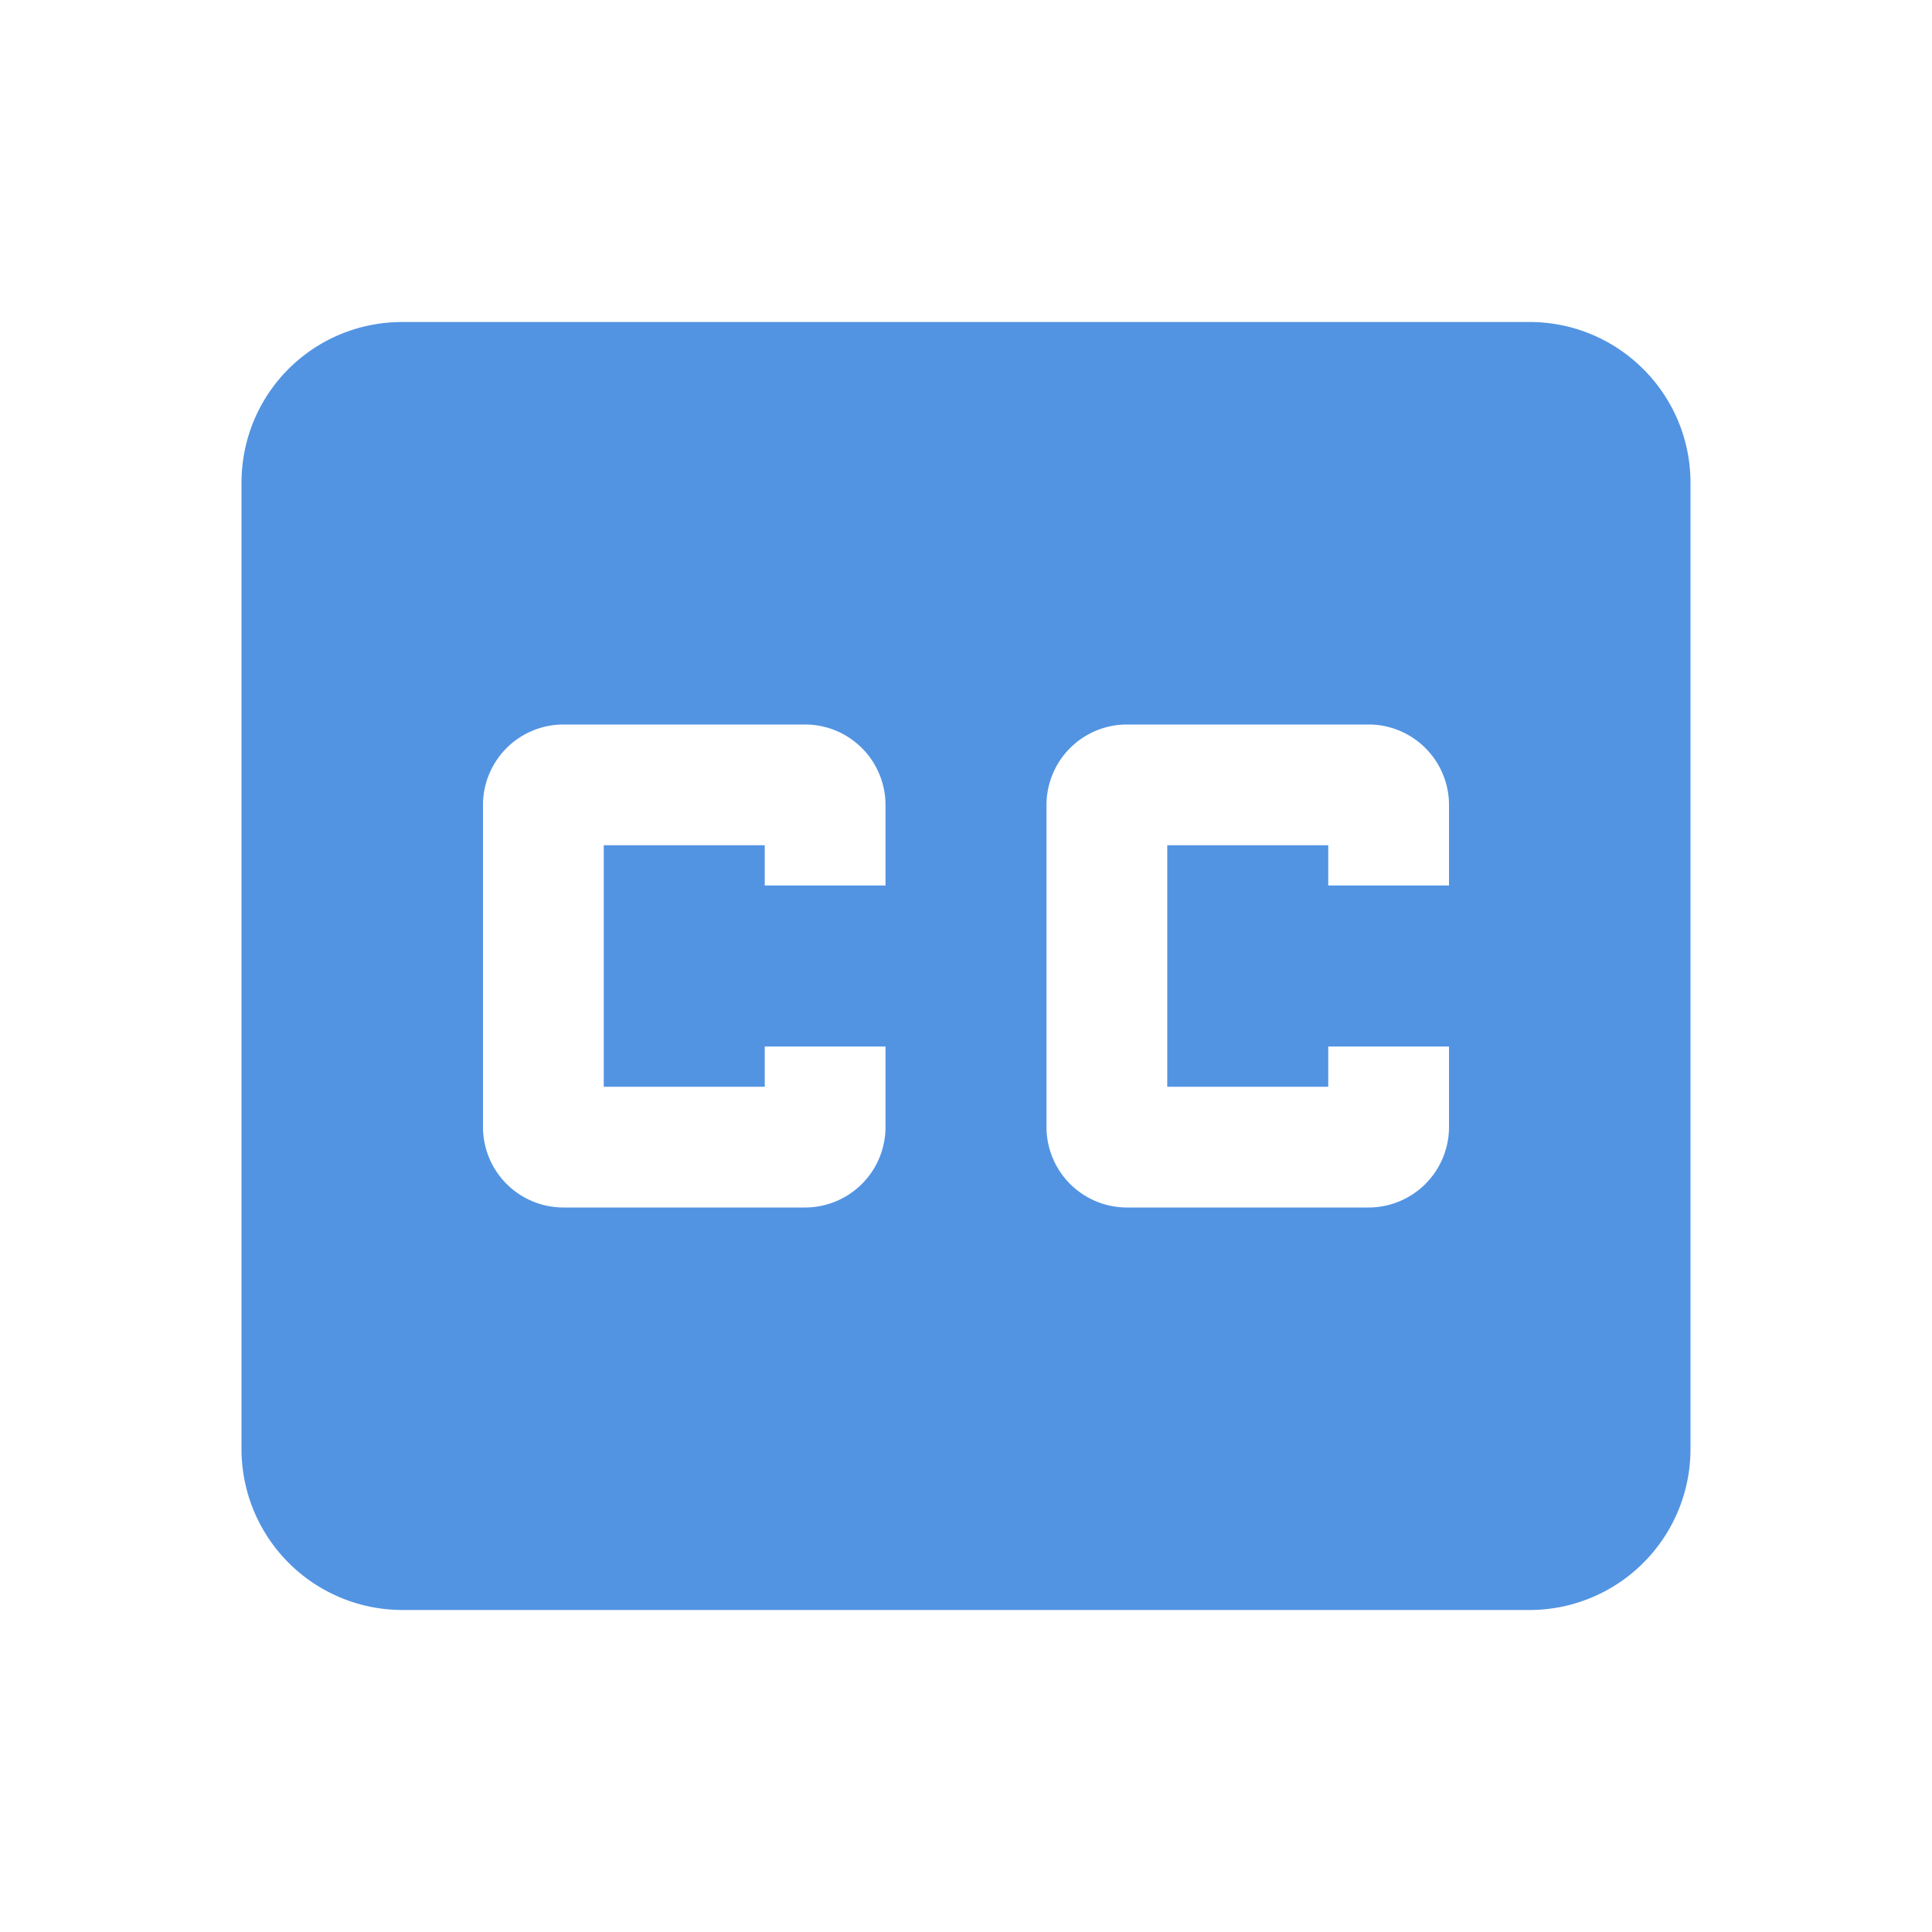 <?xml version="1.0" encoding="UTF-8"?><!DOCTYPE svg PUBLIC "-//W3C//DTD SVG 1.1//EN" "http://www.w3.org/Graphics/SVG/1.1/DTD/svg11.dtd"><svg xmlns="http://www.w3.org/2000/svg" xmlns:xlink="http://www.w3.org/1999/xlink" version="1.1" id="mdi-closed-caption" width="24" height="24" viewBox="0 0 24 24"><path fill="#5294e2" d="M18,11H16.5V10.5H14.5V13.5H16.5V13H18V14A1,1 0 0,1 17,15H14A1,1 0 0,1 13,14V10A1,1 0 0,1 14,9H17A1,1 0 0,1 18,10M11,11H9.5V10.5H7.5V13.5H9.5V13H11V14A1,1 0 0,1 10,15H7A1,1 0 0,1 6,14V10A1,1 0 0,1 7,9H10A1,1 0 0,1 11,10M19,4H5C3.89,4 3,4.89 3,6V18A2,2 0 0,0 5,20H19A2,2 0 0,0 21,18V6C21,4.89 20.1,4 19,4Z" /></svg>